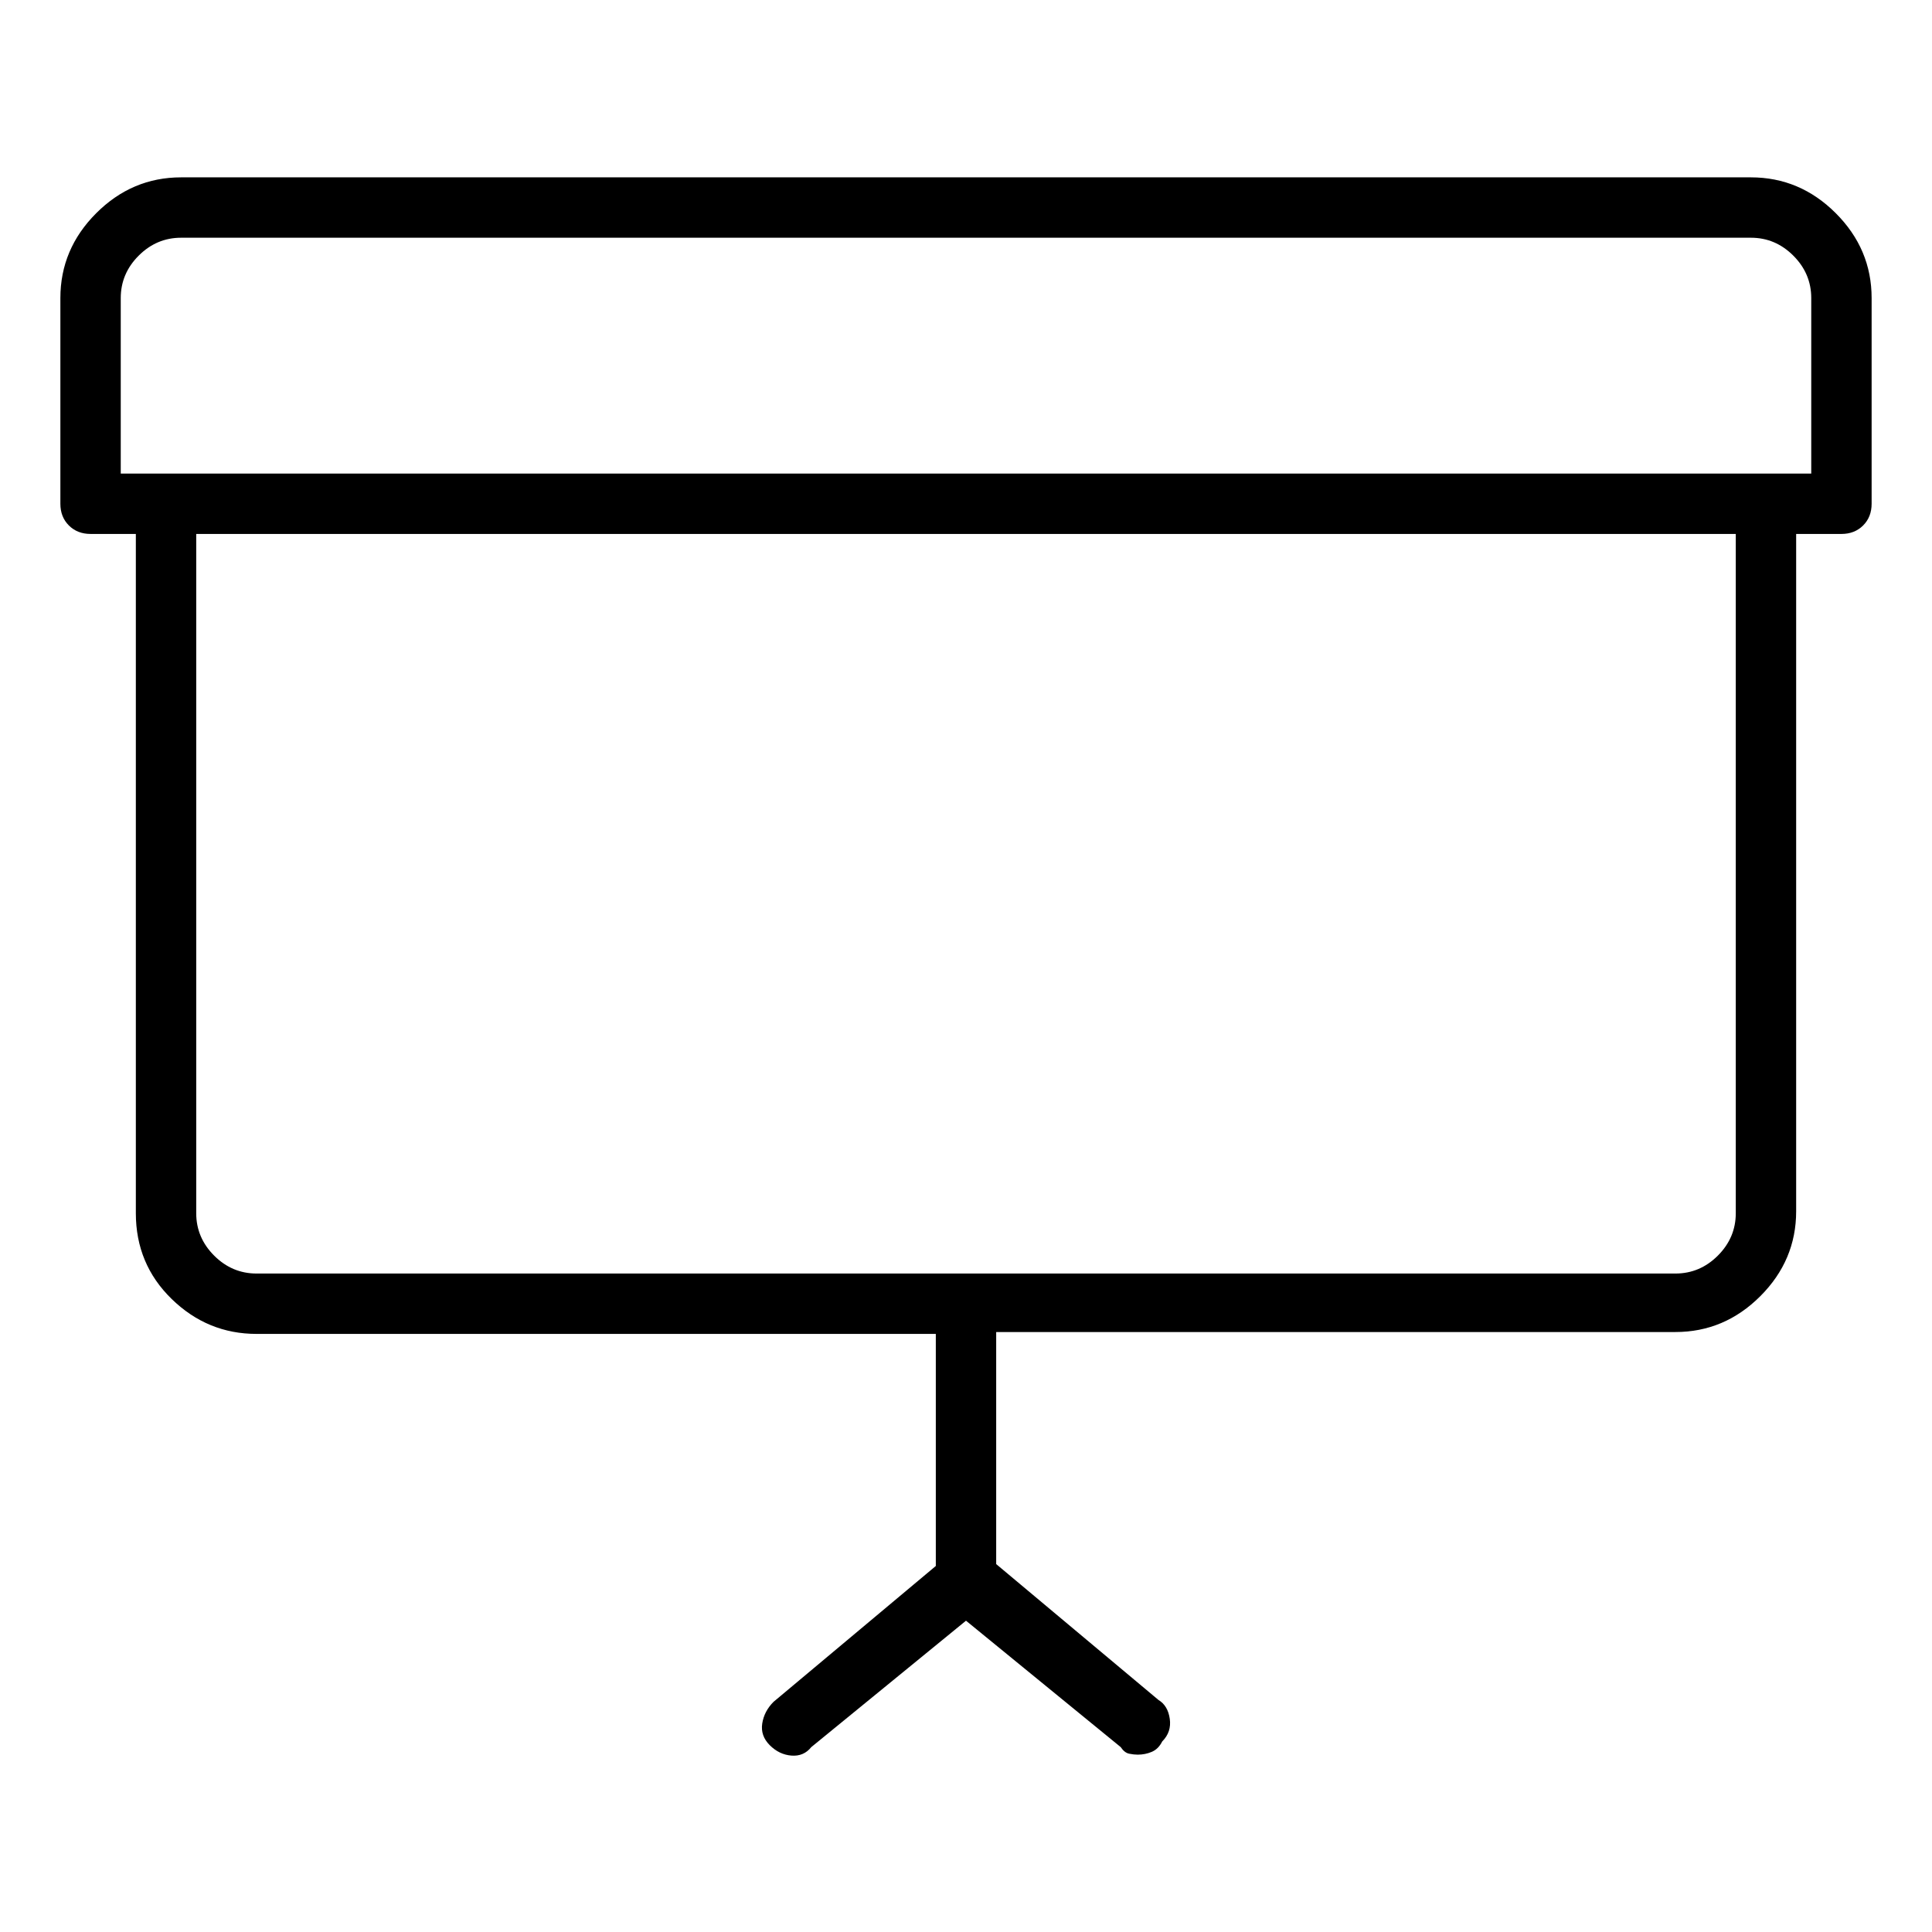 <svg viewBox="0 0 1024 1024" xmlns="http://www.w3.org/2000/svg">
  <path transform="scale(1, -1) translate(0, -960)" fill="currentColor" d="M928 866h-832q-26 0 -45 -19t-19 -45v-109q0 -7 4.5 -11.5t11.5 -4.5h24v-360q0 -27 19 -45.5t45 -18.5h360v-123l-86 -72q-5 -5 -6 -11.5t4 -11.5t11.5 -5.5t10.5 4.5l82 67l82 -67q2 -3 4.5 -3.5t4.5 -0.5q4 0 7.5 1.5t5.5 5.5q5 5 4 12t-6 10l-86 72v123h360 q26 0 45 19t19 45v359h24q7 0 11.5 4.5t4.5 11.5v109q0 26 -19 45t-45 19v0zM920 317q0 -13 -9.5 -22.5t-22.5 -9.5h-752q-13 0 -22.5 9.5t-9.5 22.5v360h816v-360zM960 709h-24v0v0h-848v0v0h-24v93q0 13 9.5 22.5t22.5 9.5h832q13 0 22.5 -9.5t9.5 -22.5v-93z" />
</svg>